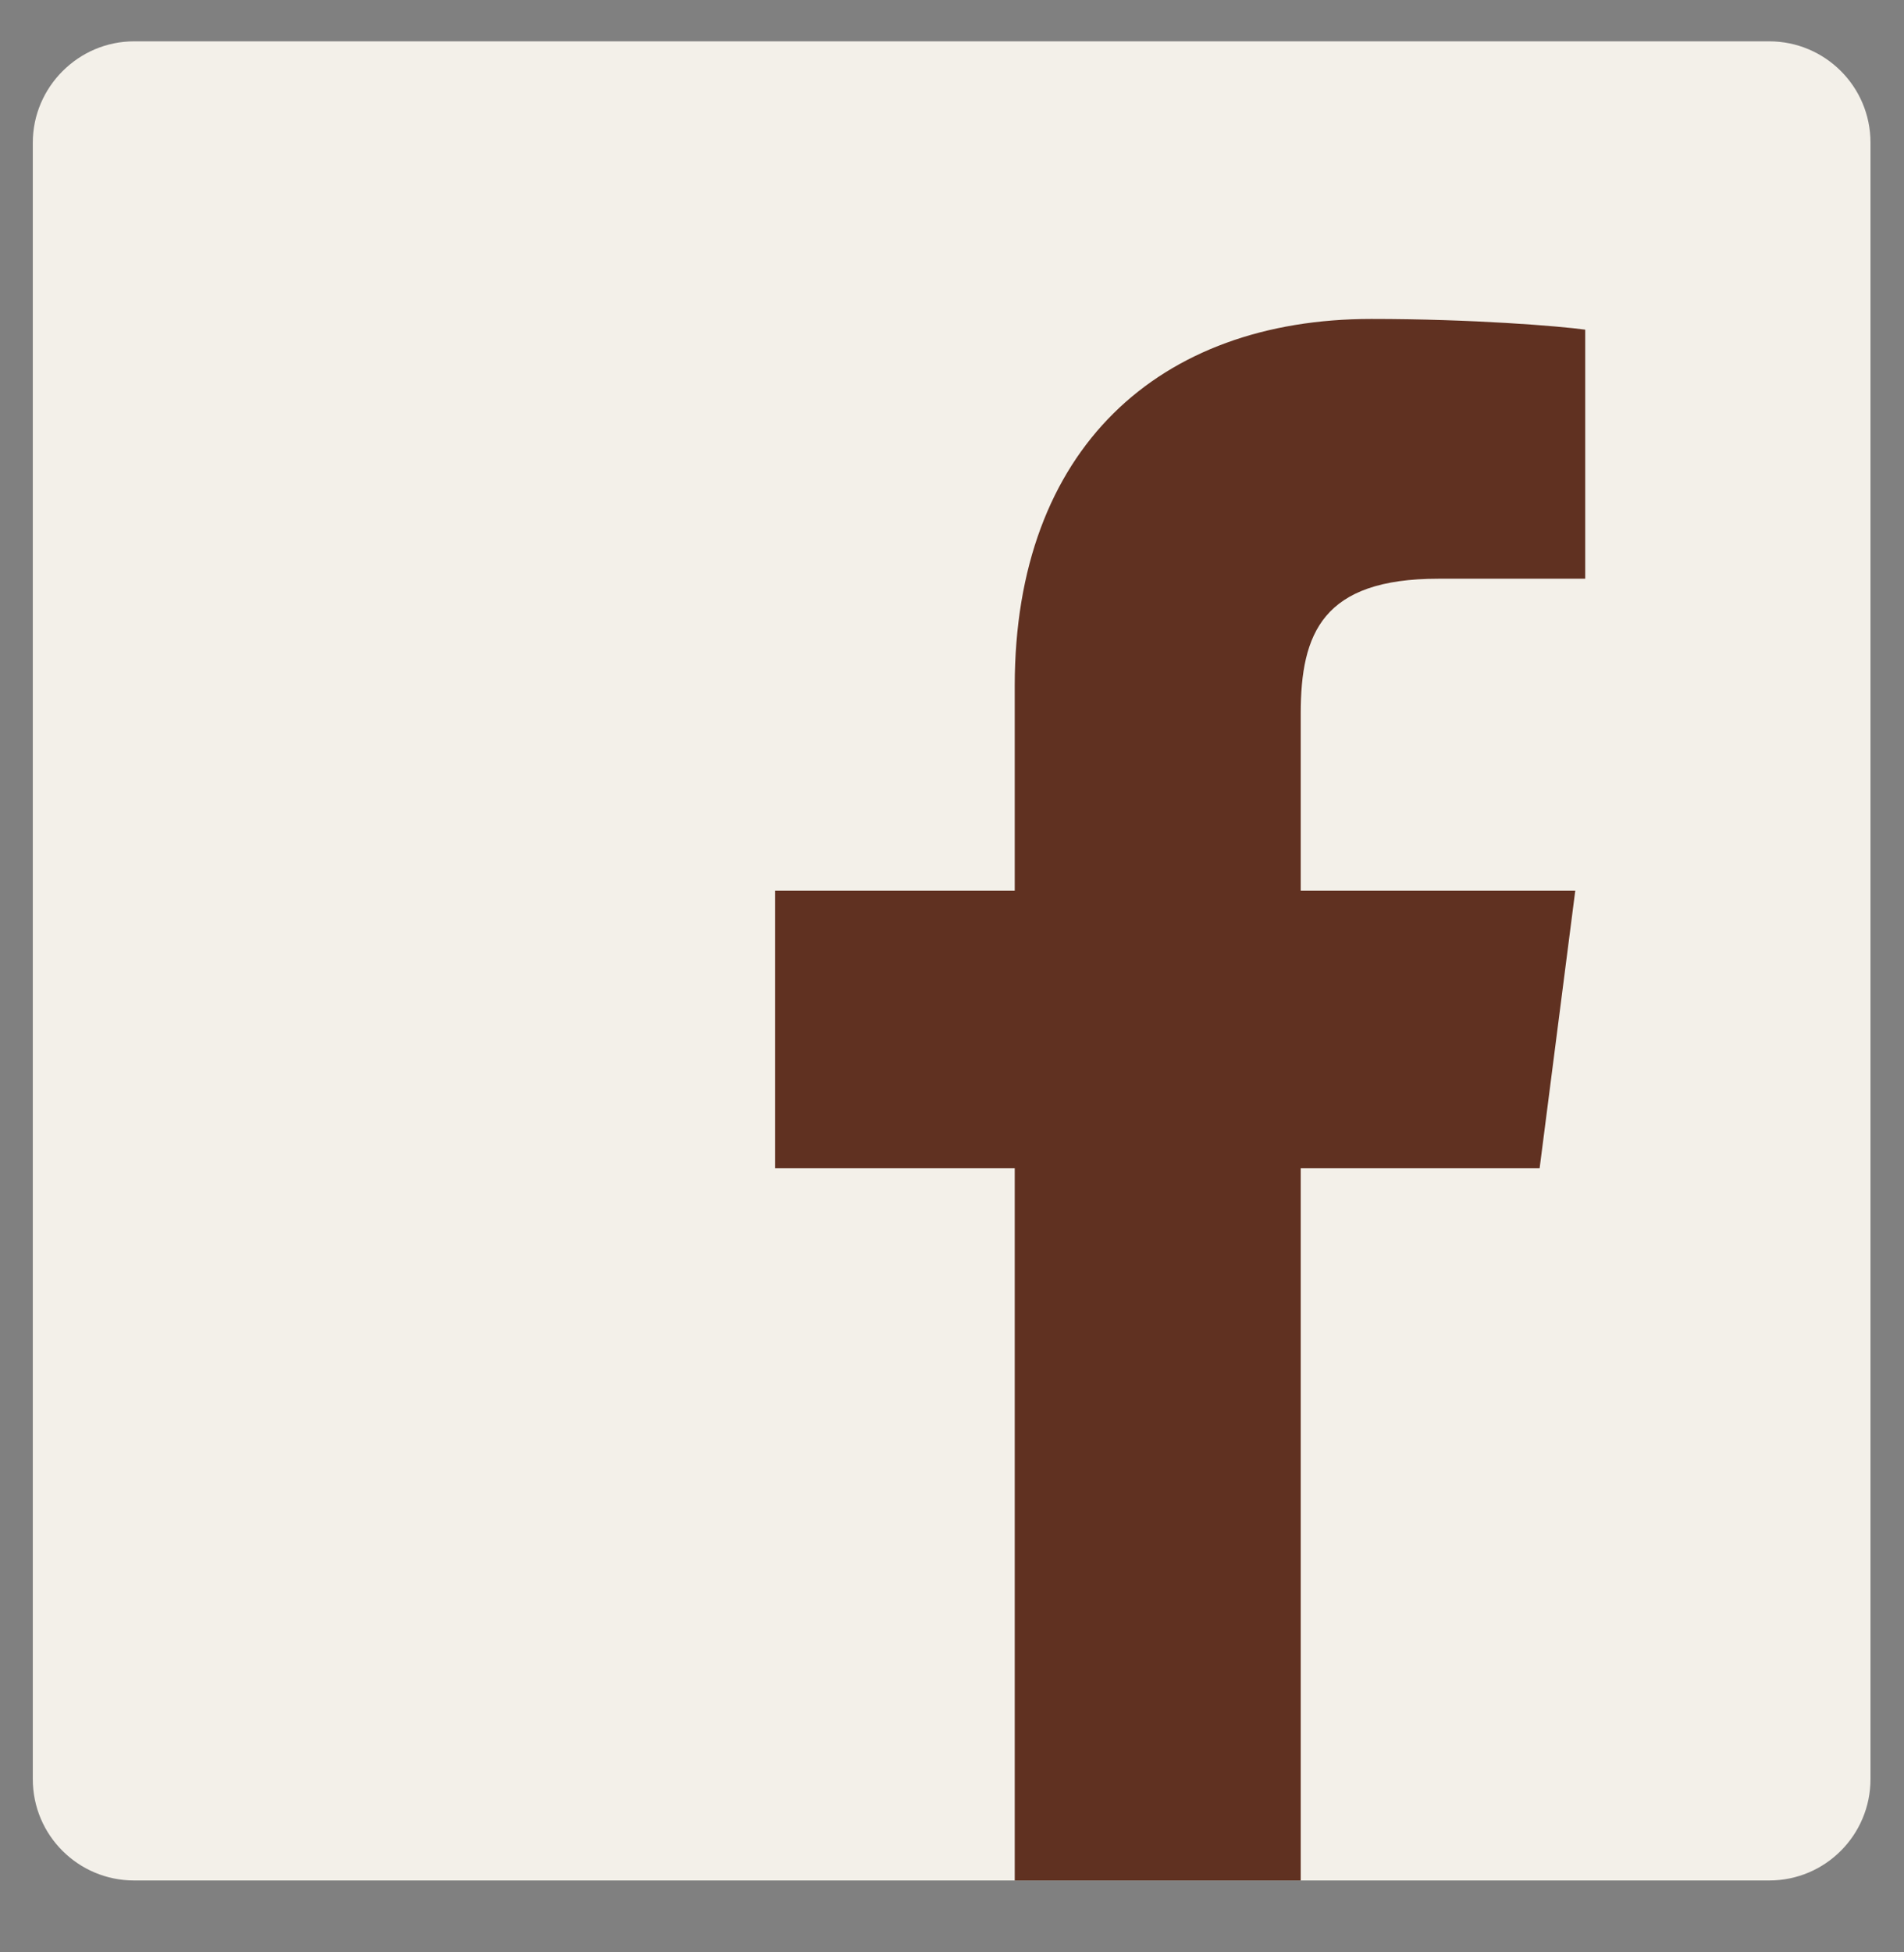 <svg width="40" height="41" viewBox="0 0 40 41" fill="none" xmlns="http://www.w3.org/2000/svg">
<rect x="0" y="0" width="40" height="41" fill="#808080" stroke="none"/>
<g clip-path="url(#clip0_394_2478)">
<path d="M37.168 39.49C38.352 39.49 39.296 38.53 39.296 37.361V2.996C39.296 1.813 38.337 0.868 37.168 0.868H2.816C1.648 0.868 0.689 1.828 0.689 2.996V37.361C0.689 38.545 1.648 39.49 2.816 39.49H37.168Z" fill="#F3F0E9"/>
<path d="M27.326 39.49V24.533H32.345L33.094 18.703H27.326V14.986C27.326 13.293 27.79 12.153 30.217 12.153H33.303V6.923C32.764 6.848 30.936 6.698 28.809 6.698C24.36 6.698 21.318 9.411 21.318 14.402V18.703H16.285V24.533H21.318V39.49H27.326Z" fill="#603121"/>
</g>
<defs>
<clipPath id="clip0_394_2478">
<rect width="40" height="40" fill="white" transform="translate(0 0.179)"/>
</clipPath>
</defs>
</svg>

